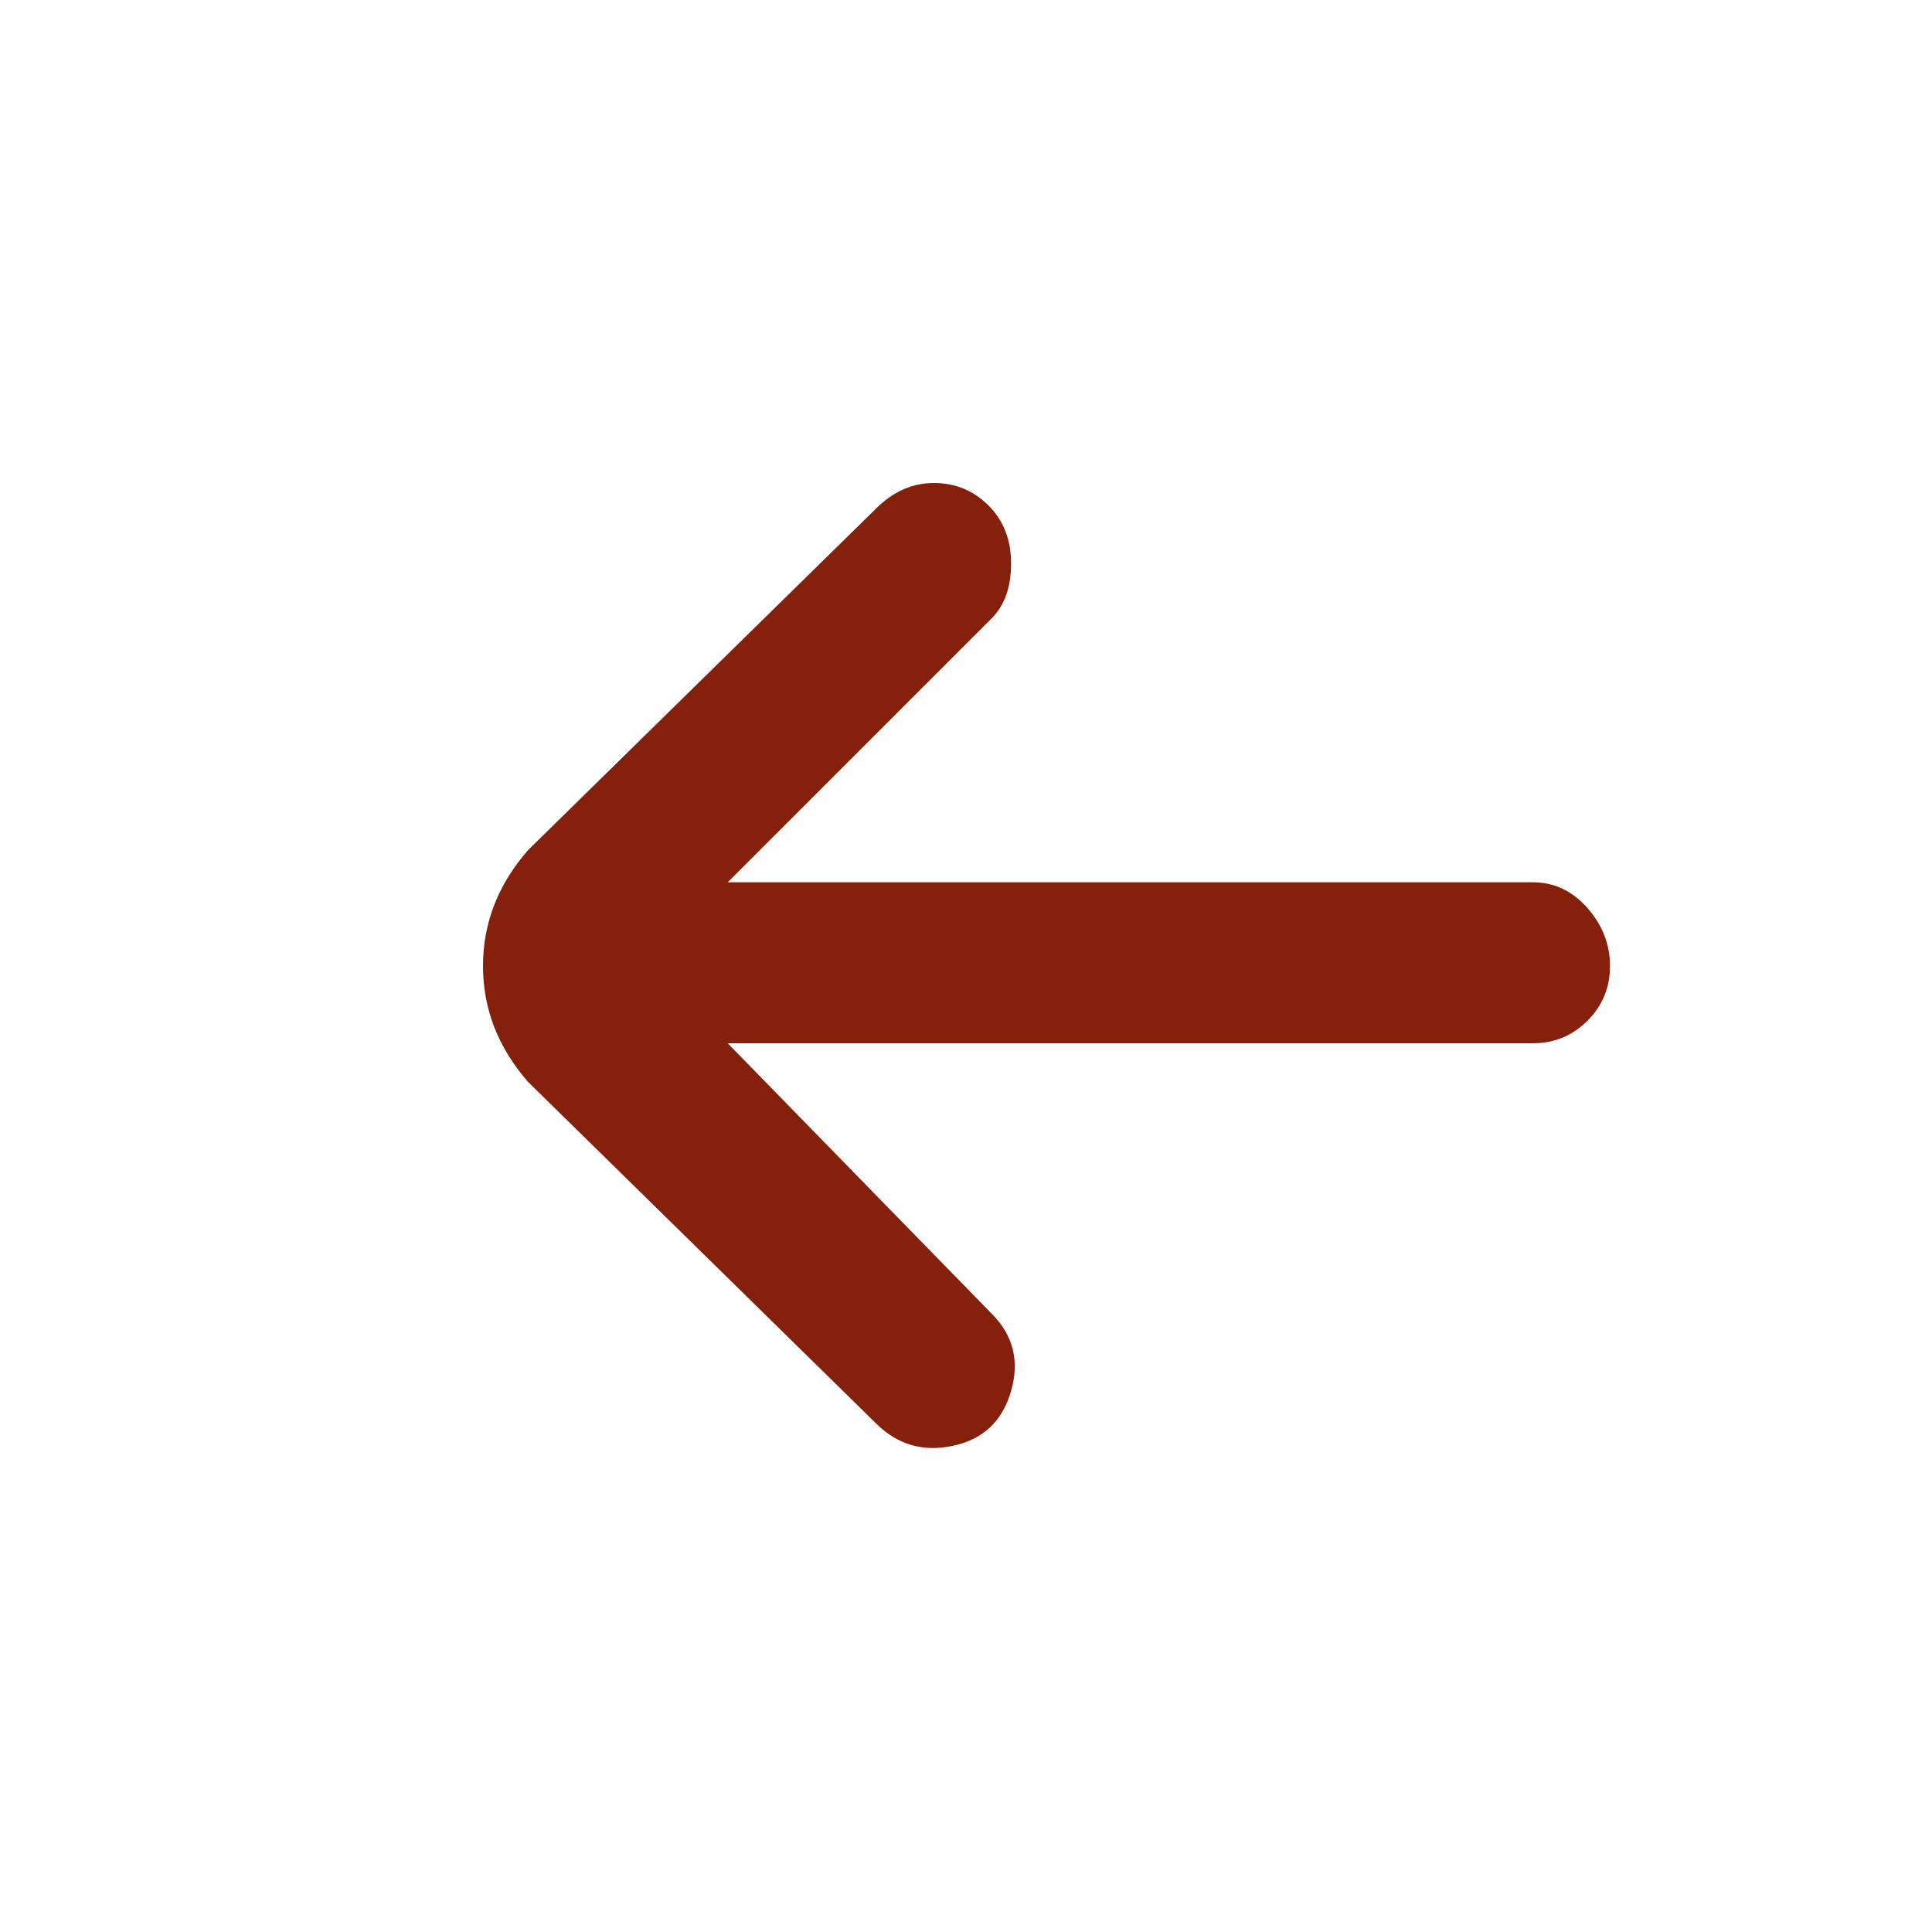 <svg width="24" height="24" viewBox="0 0 24 24" fill="none" xmlns="http://www.w3.org/2000/svg">
<path d="M19.04 10.96H9.04L12.32 7.68C12.48 7.52 12.56 7.293 12.56 7C12.56 6.707 12.467 6.467 12.28 6.28C12.093 6.093 11.867 6 11.6 6C11.333 6 11.093 6.107 10.88 6.32L6.56 10.56C6.187 10.987 6 11.467 6 12C6 12.533 6.187 13.013 6.56 13.44L10.88 17.68C11.147 17.947 11.467 18.04 11.84 17.96C12.213 17.88 12.453 17.653 12.56 17.28C12.667 16.907 12.587 16.587 12.32 16.32L9.04 12.96H19.04C19.307 12.96 19.533 12.867 19.72 12.68C19.907 12.493 20 12.267 20 12C20 11.733 19.907 11.493 19.72 11.28C19.533 11.067 19.307 10.96 19.04 10.96Z" fill="#85200C"/>
</svg>
